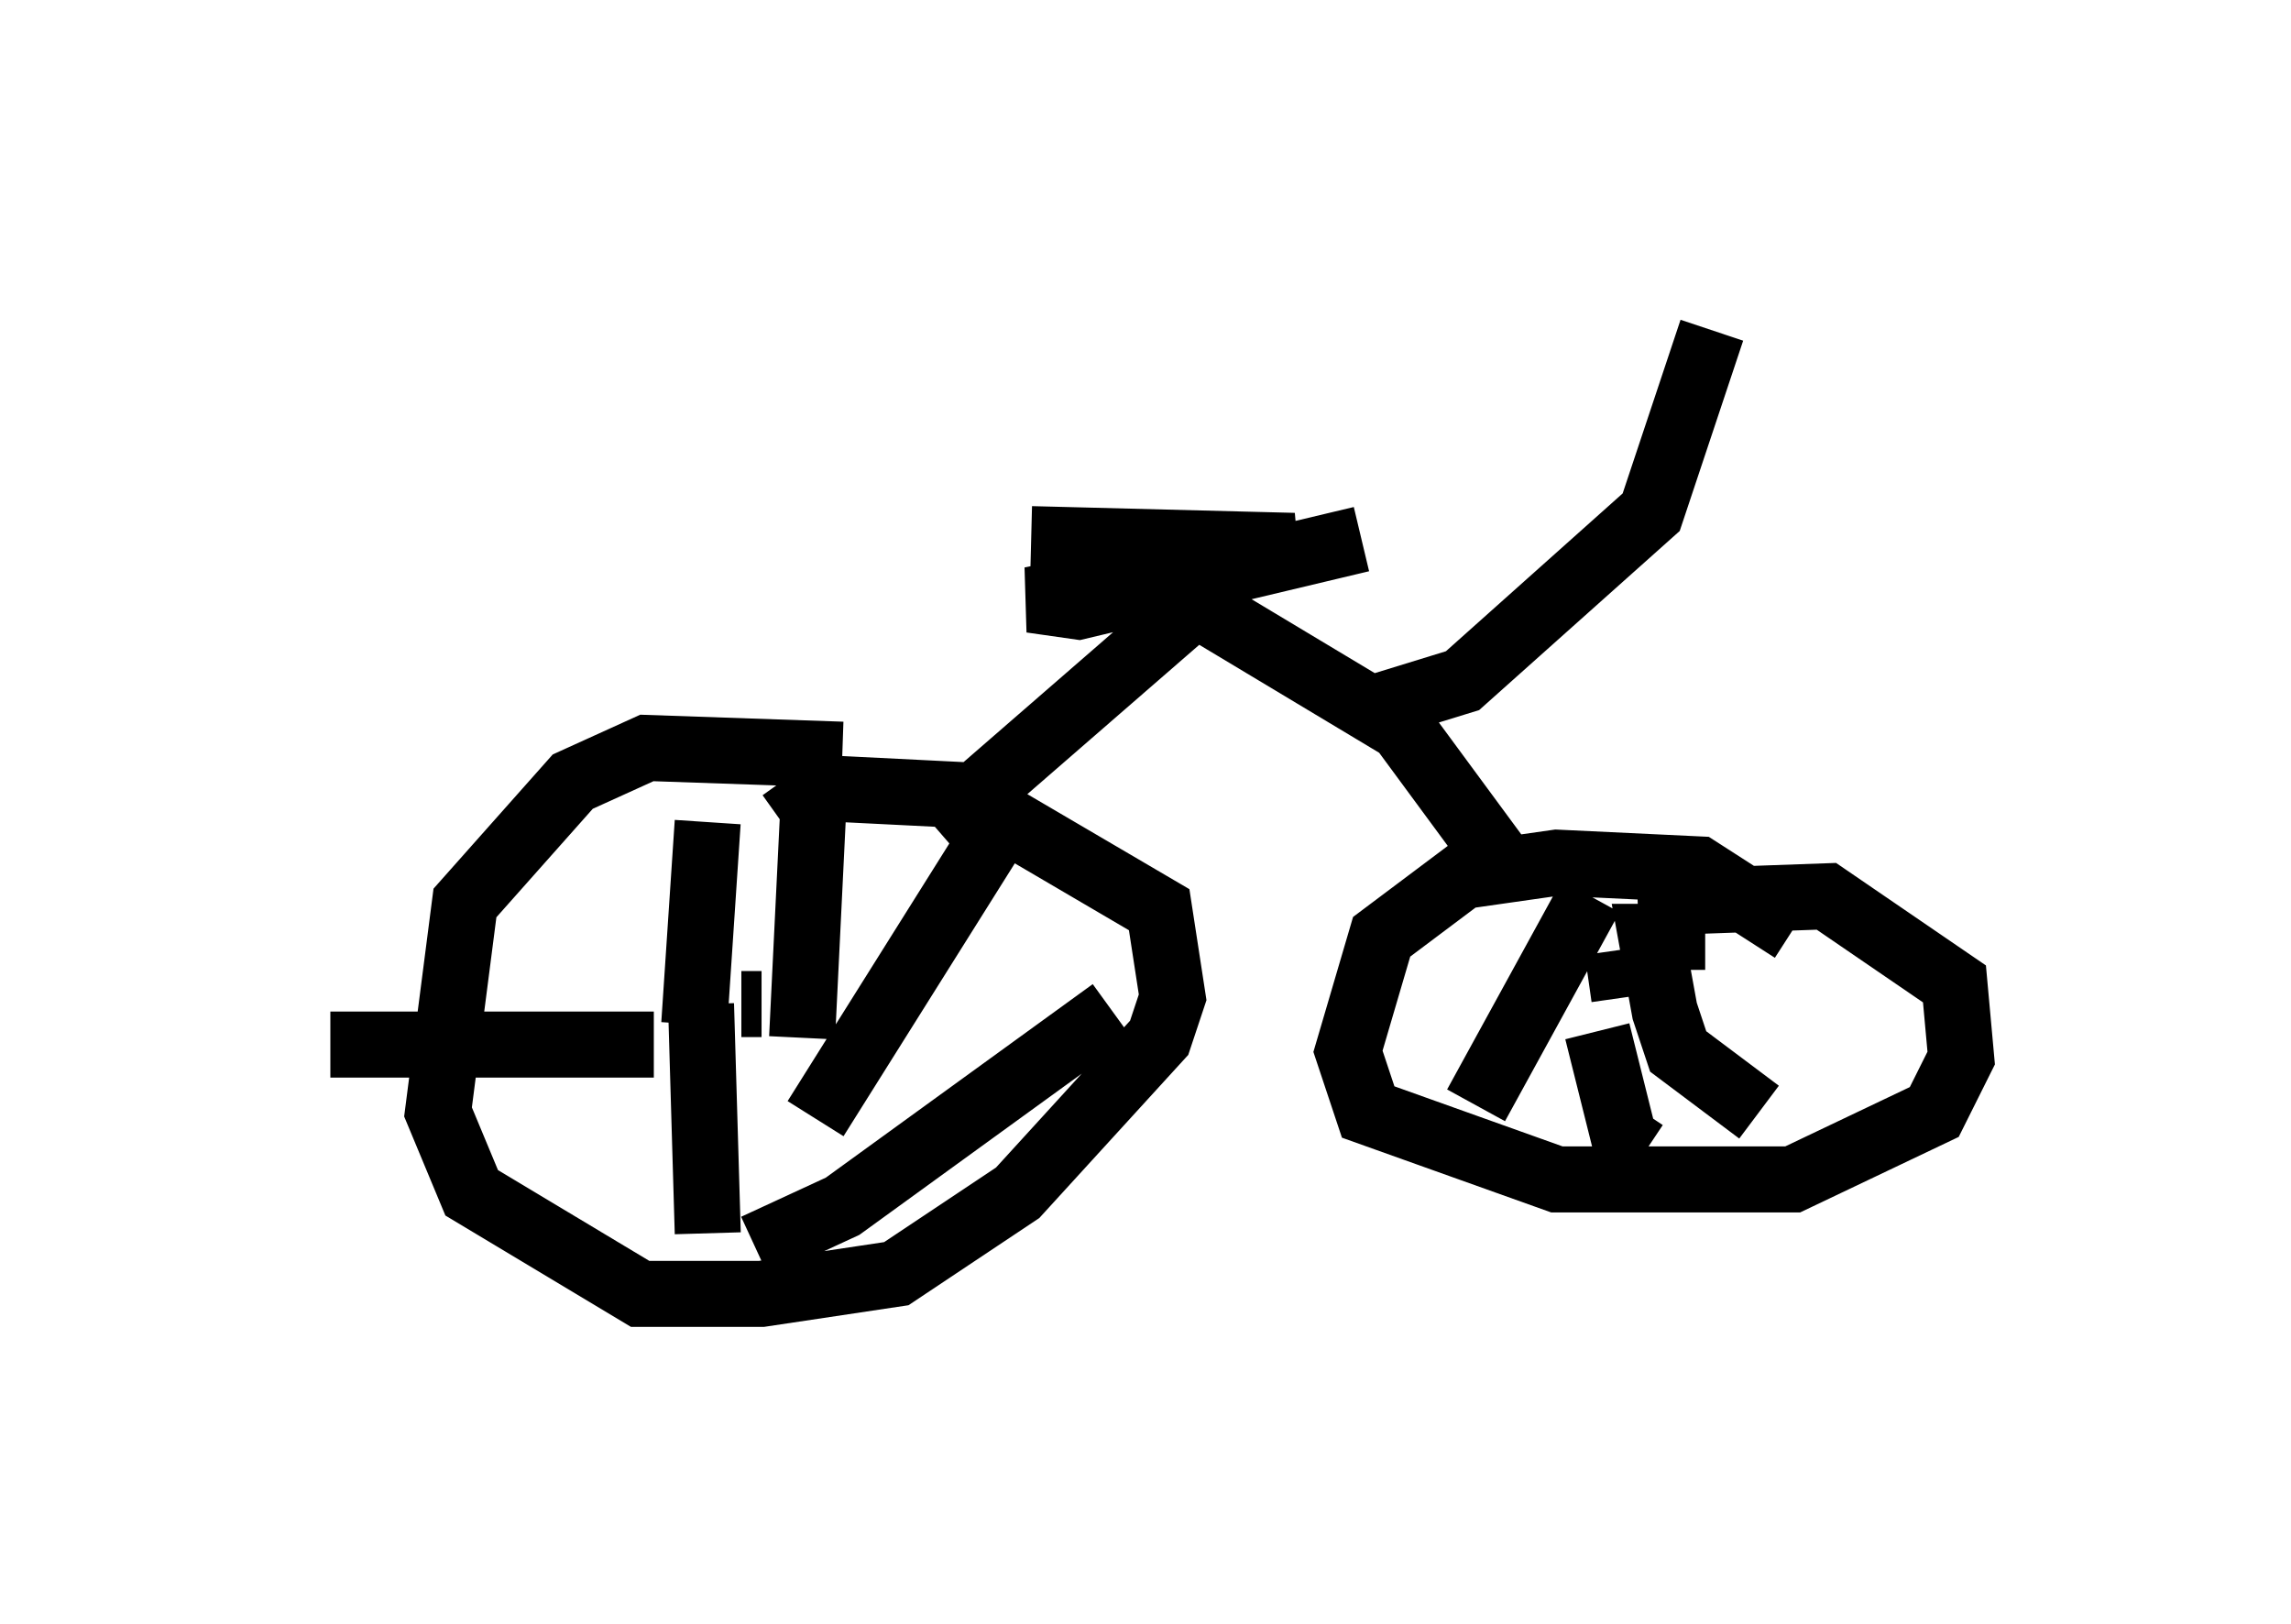 <?xml version="1.0" encoding="utf-8" ?>
<svg baseProfile="full" height="24.598" version="1.1" width="34.704" xmlns="http://www.w3.org/2000/svg" xmlns:ev="http://www.w3.org/2001/xml-events" xmlns:xlink="http://www.w3.org/1999/xlink"><defs /><rect fill="white" height="24.598" width="34.704" x="0" y="0" /><path d="M14.188, 12.35 m-1.429, -0.919 l-2.96, -0.102 -1.123, 0.51 l-1.633, 1.838 -0.408, 3.165 l0.51, 1.225 2.552, 1.531 l1.838, 0.0 2.042, -0.306 l1.838, -1.225 2.144, -2.348 l0.204, -0.613 -0.204, -1.327 l-2.96, -1.735 -2.042, -0.102 l-0.715, 0.51 m-0.306, 2.756 l-0.306, 0.0 m-0.51, -2.756 l-0.204, 3.063 m1.838, -3.981 l-0.204, 4.185 m2.96, -3.165 l-2.756, 4.39 m4.492, -1.633 l-4.083, 2.96 -1.327, 0.613 m-0.817, -3.675 l0.102, 3.471 m-0.817, -2.858 l-4.9, 0.0 m22.152, -1.735 l-1.429, -0.919 -2.144, -0.102 l-1.429, 0.204 -1.225, 0.919 l-0.51, 1.735 0.306, 0.919 l2.858, 1.021 3.573, 0.0 l2.144, -1.021 0.408, -0.817 l-0.102, -1.123 -1.94, -1.327 l-2.858, 0.102 m-0.306, 0.715 l0.102, 0.715 m-0.51, -1.531 l-1.735, 3.165 m3.471, -2.552 l-0.817, 0.0 0.204, 1.123 l0.204, 0.613 1.225, 0.919 m-2.45, -1.225 l0.408, 1.633 0.306, 0.204 m-10.719, -4.9 l3.879, -3.369 m4.594, 3.777 l-1.429, -1.94 -3.063, -1.838 m-2.552, -1.021 l3.981, 0.102 -3.981, 0.817 l0.715, 0.102 4.288, -1.021 m0.204, 2.552 l1.327, -0.408 2.858, -2.552 l0.919, -2.756 " fill="none" stroke="black" stroke-width="1" /></svg>